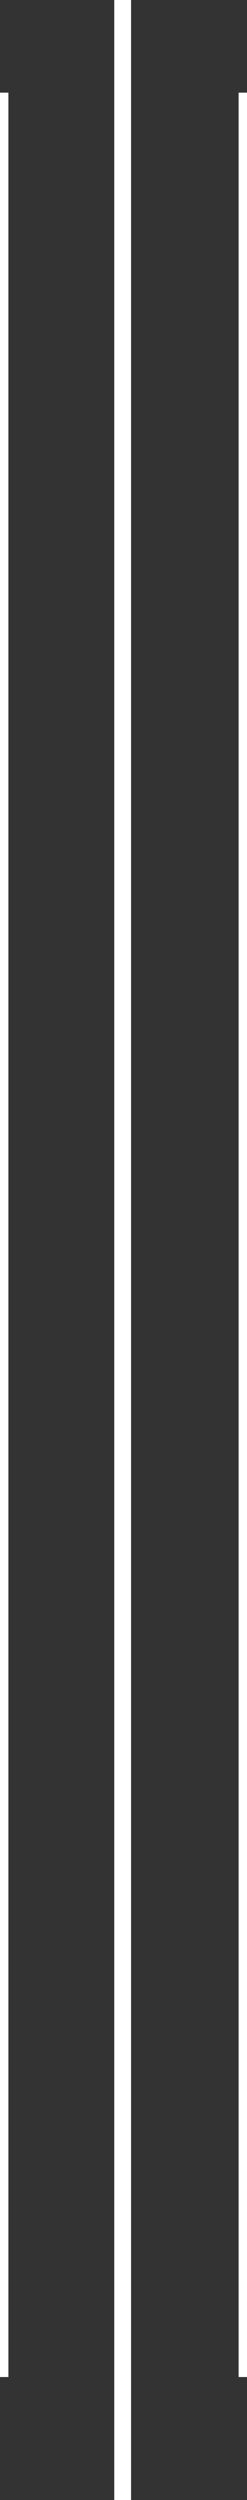 <?xml version="1.0" encoding="utf-8"?>
<!-- Generator: Adobe Illustrator 18.0.0, SVG Export Plug-In . SVG Version: 6.00 Build 0)  -->
<!DOCTYPE svg PUBLIC "-//W3C//DTD SVG 1.1//EN" "http://www.w3.org/Graphics/SVG/1.1/DTD/svg11.dtd">
<svg version="1.1" id="Layer_1" xmlns="http://www.w3.org/2000/svg" xmlns:xlink="http://www.w3.org/1999/xlink" x="0px" y="0px"
	 viewBox="0 0 14.7 148.4" enable-background="new 0 0 14.7 148.4" xml:space="preserve">
<rect x="0" y="0" width="14.7" height="148.4" fill="#333333" stroke="none"/>
<line fill="none" stroke="#FFFFFF" stroke-linecap="square" stroke-miterlimit="10" x1="0" y1="6" x2="0" y2="140.6"/>
<line fill="none" stroke="#FFFFFF" stroke-linecap="square" stroke-miterlimit="10" x1="7.3" y1="0" x2="7.3" y2="148.4"/>
<line fill="none" stroke="#FFFFFF" stroke-linecap="square" stroke-miterlimit="10" x1="14.7" y1="6" x2="14.7" y2="140.6"/>
</svg>
